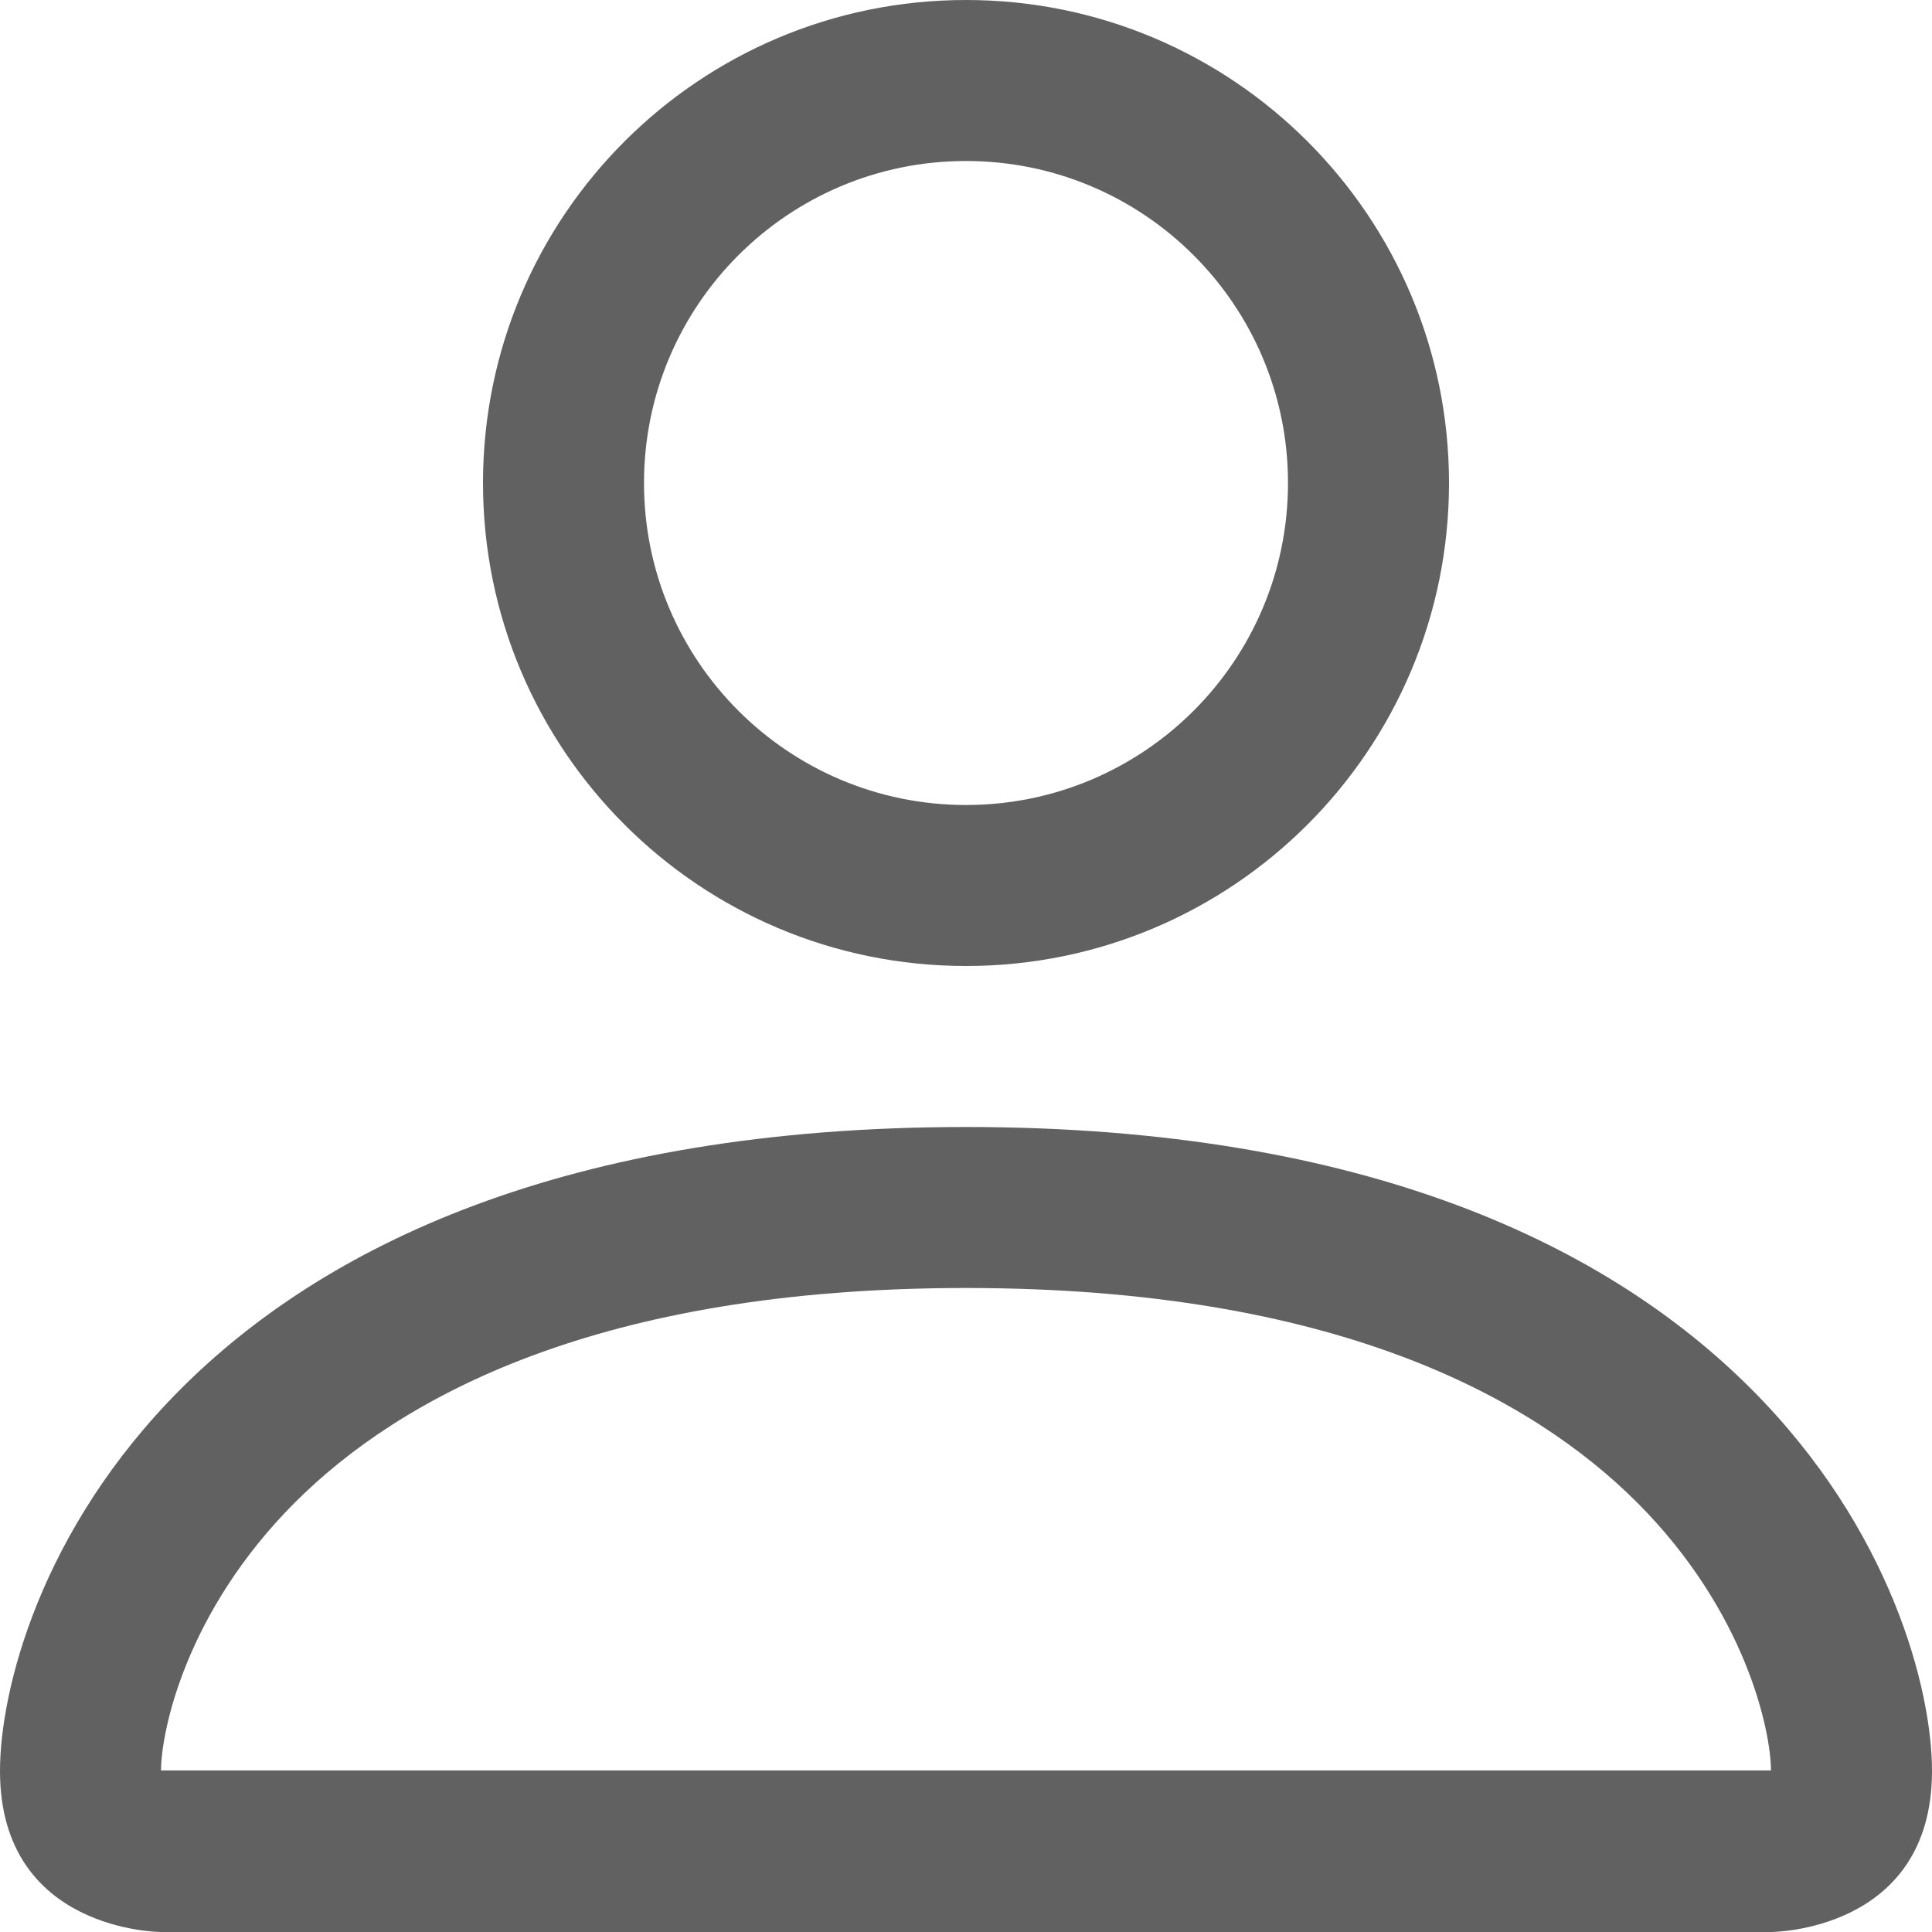 <svg width="24" height="24" viewBox="0 0 24 24" fill="none" xmlns="http://www.w3.org/2000/svg">
<path d="M12 12C15.314 12 18 9.314 18 6C18 2.686 15.314 0 12 0C8.686 0 6 2.686 6 6C6 9.314 8.686 12 12 12ZM16 6C16 8.209 14.209 10 12 10C9.791 10 8 8.209 8 6C8 3.791 9.791 2 12 2C14.209 2 16 3.791 16 6Z" fill="#616161"/>
<path d="M24 22C24 24 22 24 22 24H2C2 24 0 24 0 22C0 20 2 14 12 14C22 14 24 20 24 22ZM22 21.993C21.997 21.5 21.692 20.021 20.336 18.664C19.031 17.36 16.578 16 12 16C7.422 16 4.969 17.36 3.664 18.664C2.308 20.021 2.003 21.5 2 21.993H22Z" fill="#616161"/>
</svg>
